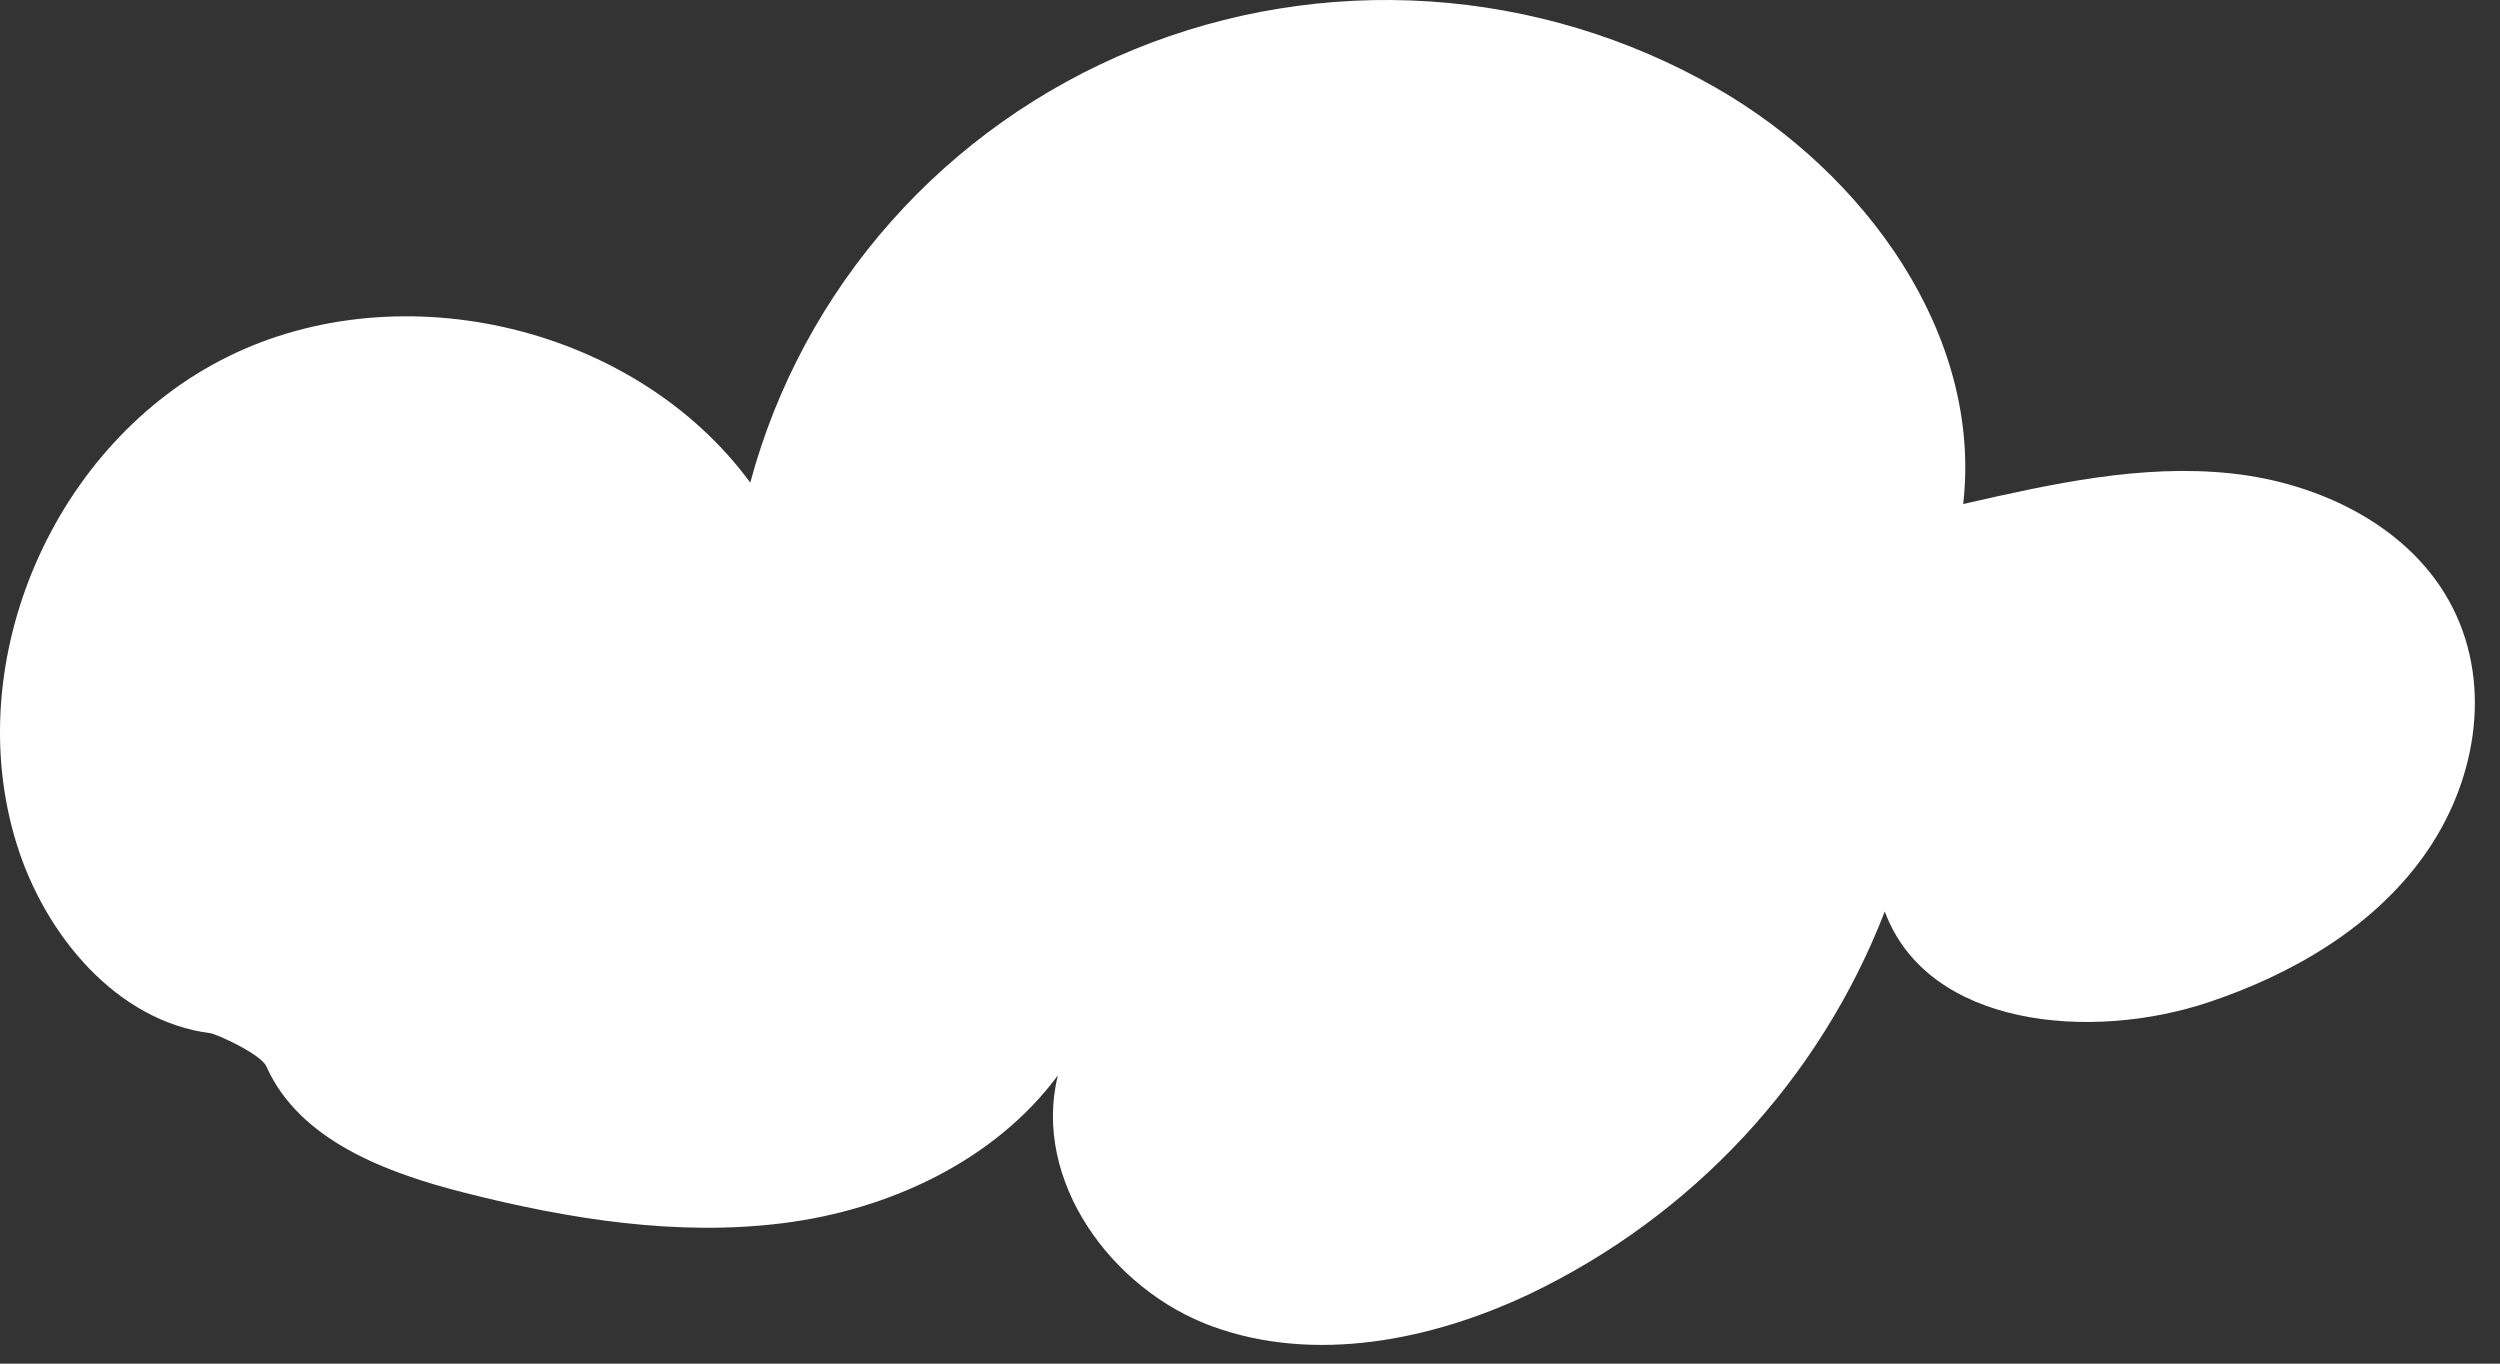 <svg width="99" height="54" viewBox="0 0 99 54" fill="none" xmlns="http://www.w3.org/2000/svg">
<rect x="0" y="0" width="99" height="54" fill="#333333" stroke="none"/>
<path d="M8.343 40.917C4.615 40.443 1.784 37.027 0.666 33.44C-1.609 26.163 2.134 17.52 9.034 14.118C15.934 10.716 25.18 12.943 29.71 19.112C30.738 15.291 32.645 11.755 35.282 8.779C37.919 5.804 41.216 3.469 44.916 1.956C48.616 0.443 52.619 -0.206 56.614 0.057C60.61 0.321 64.49 1.491 67.953 3.476C73.855 6.859 78.509 13.261 77.742 19.96C81.23 19.164 84.795 18.368 88.356 18.747C91.916 19.126 95.524 20.898 97.127 24.068C98.73 27.238 98.01 31.057 95.99 33.886C93.97 36.714 90.803 38.567 87.487 39.68C82.809 41.254 76.331 40.68 74.637 36.094C72.07 42.738 67.029 48.162 60.544 51.256C56.658 53.085 52.075 53.994 48.035 52.535C43.995 51.076 40.866 46.717 41.893 42.585C39.388 45.963 35.223 47.906 31.01 48.437C26.797 48.967 22.512 48.275 18.4 47.233C15.281 46.442 11.86 45.158 10.555 42.244C10.353 41.746 8.564 40.946 8.343 40.917Z" fill="white"/>
</svg>
